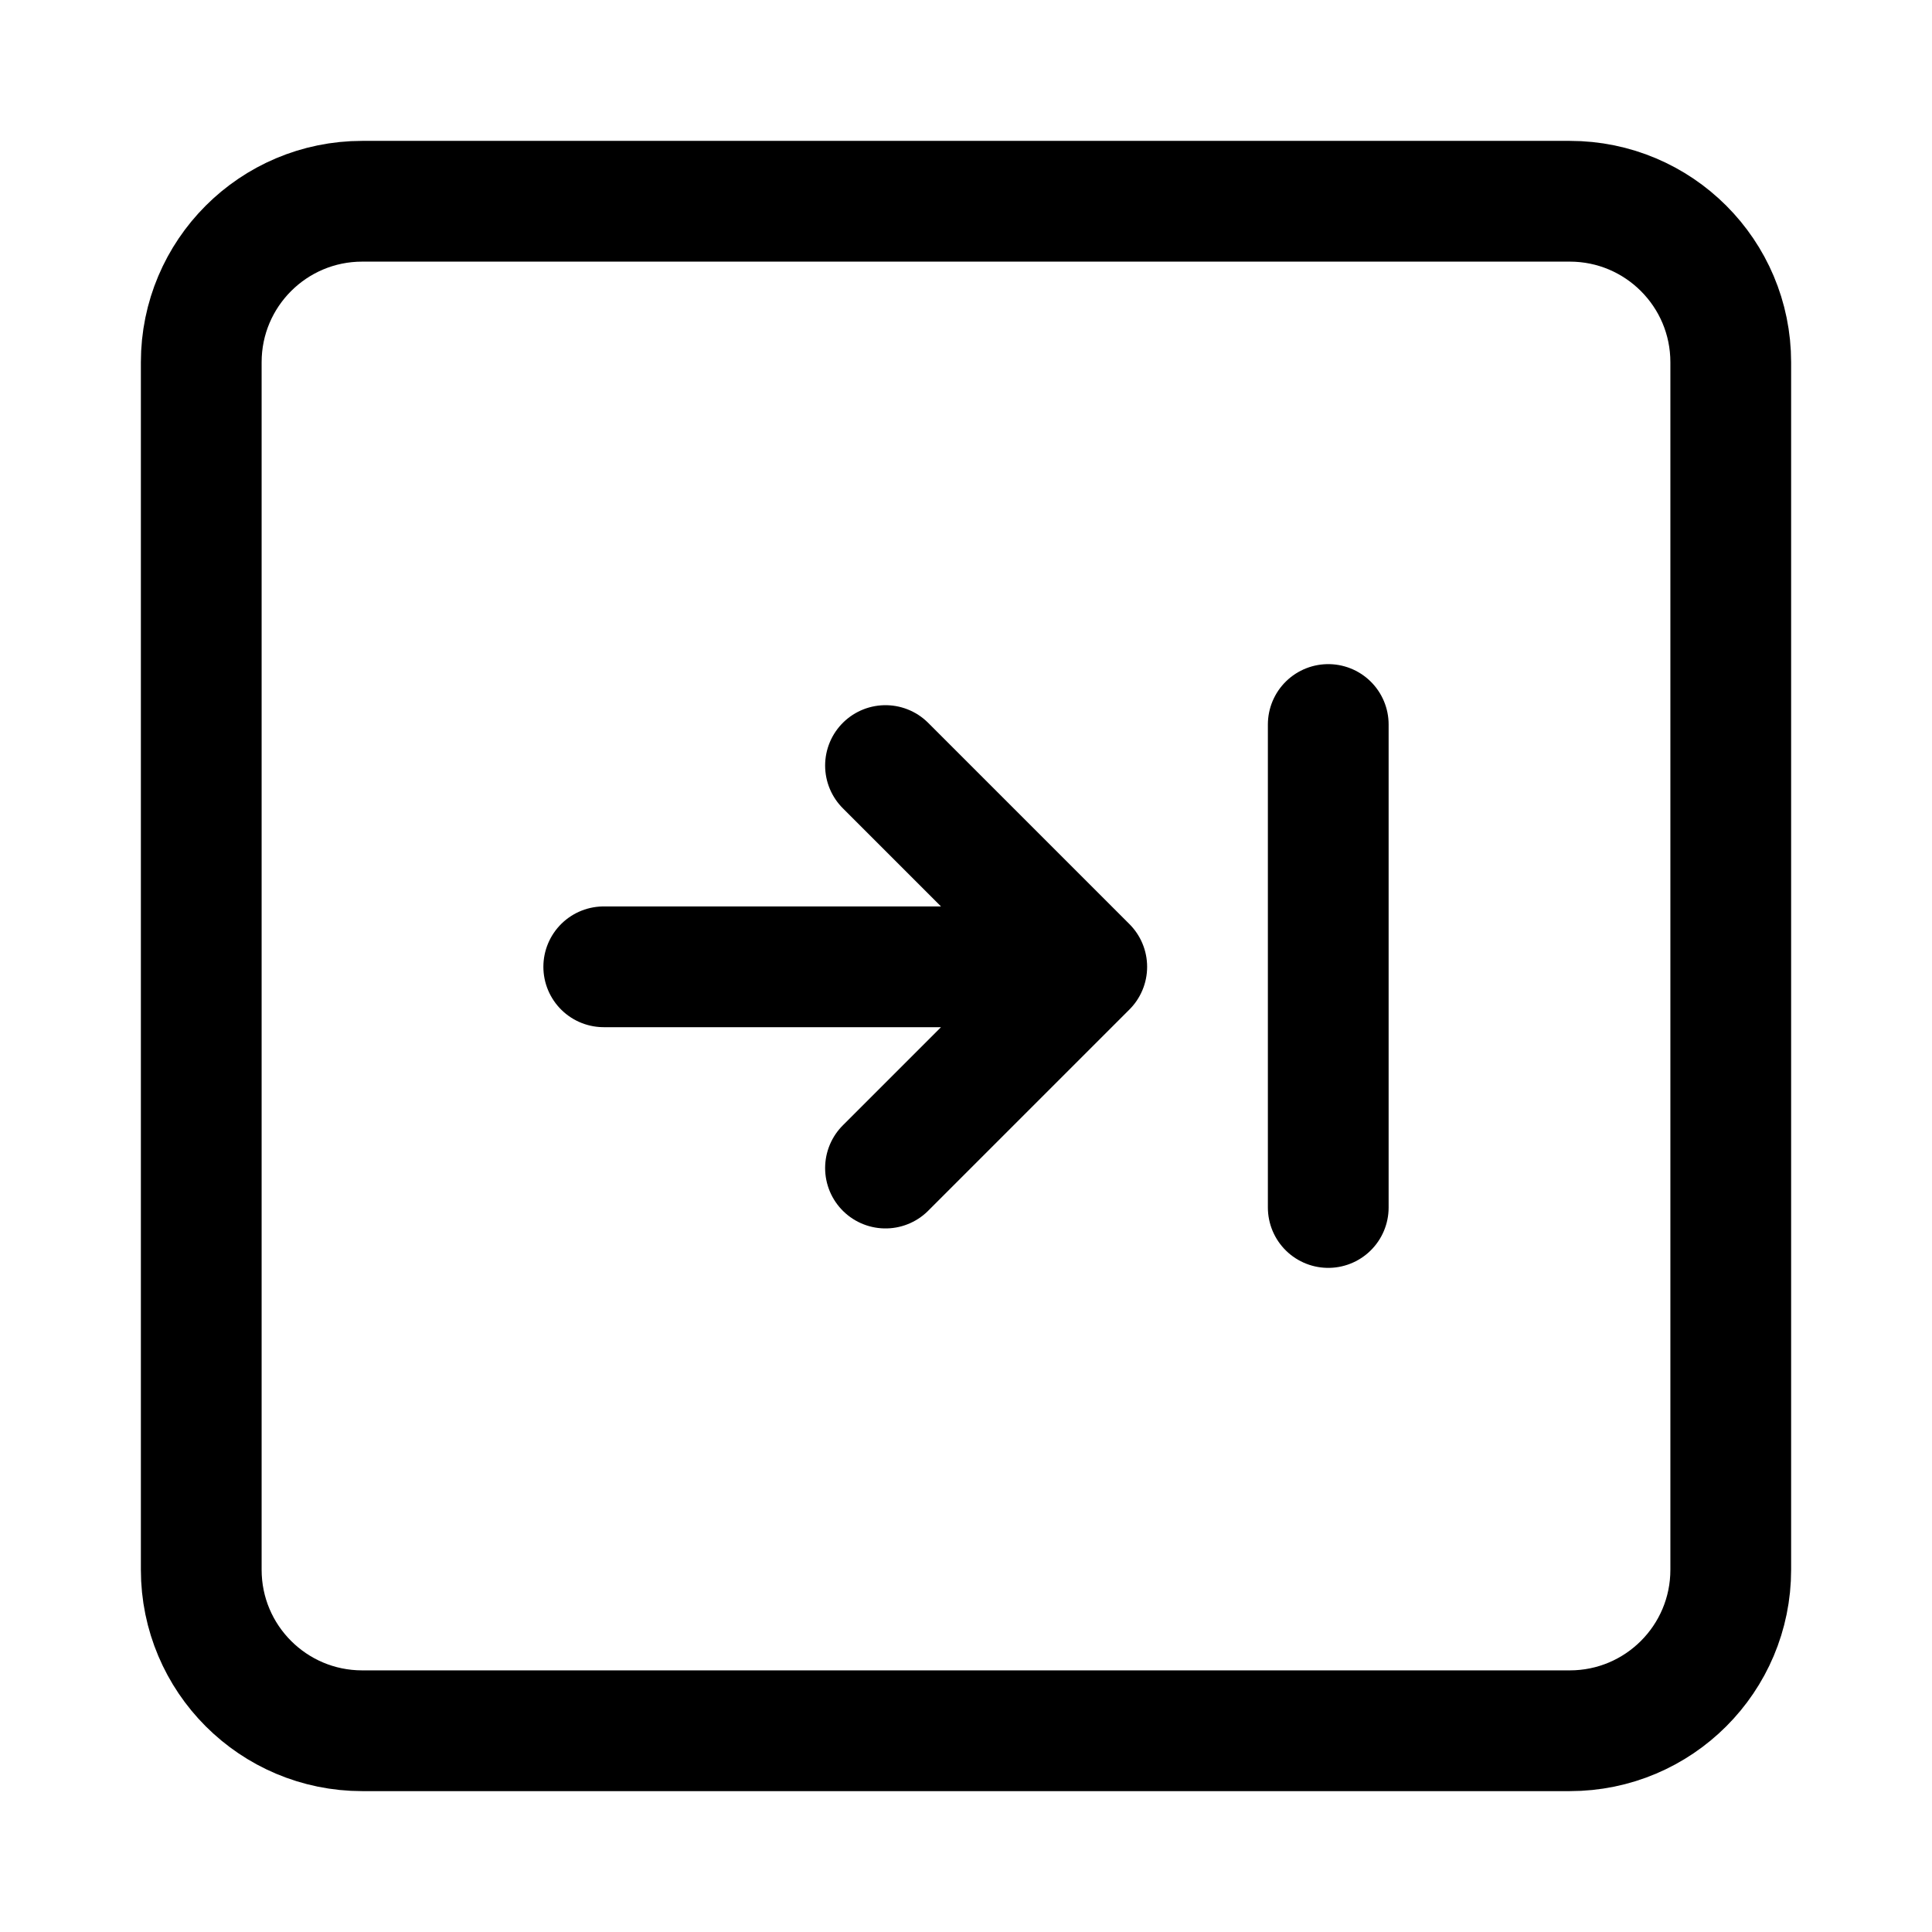 <svg width="24" height="24" viewBox="0 0 24 24" fill="none" xmlns="http://www.w3.org/2000/svg">
    <path d="M21.5 4.5C21.5 3.395 20.605 2.5 19.5 2.5H4.5C3.395 2.5 2.5 3.395 2.5 4.5V19.5C2.5 20.605 3.395 21.5 4.5 21.5H19.5C20.605 21.5 21.5 20.605 21.5 19.5V4.5Z" stroke="currentColor" stroke-width="1.5" stroke-linejoin="round"/>
    <path d="M11 9.51L13.5 12.01L11 14.51M7.5 12.01L12.891 12.01M16.5 9L16.5 15" stroke="currentColor" stroke-width="1.5" stroke-linecap="round" stroke-linejoin="round"/>
</svg>
